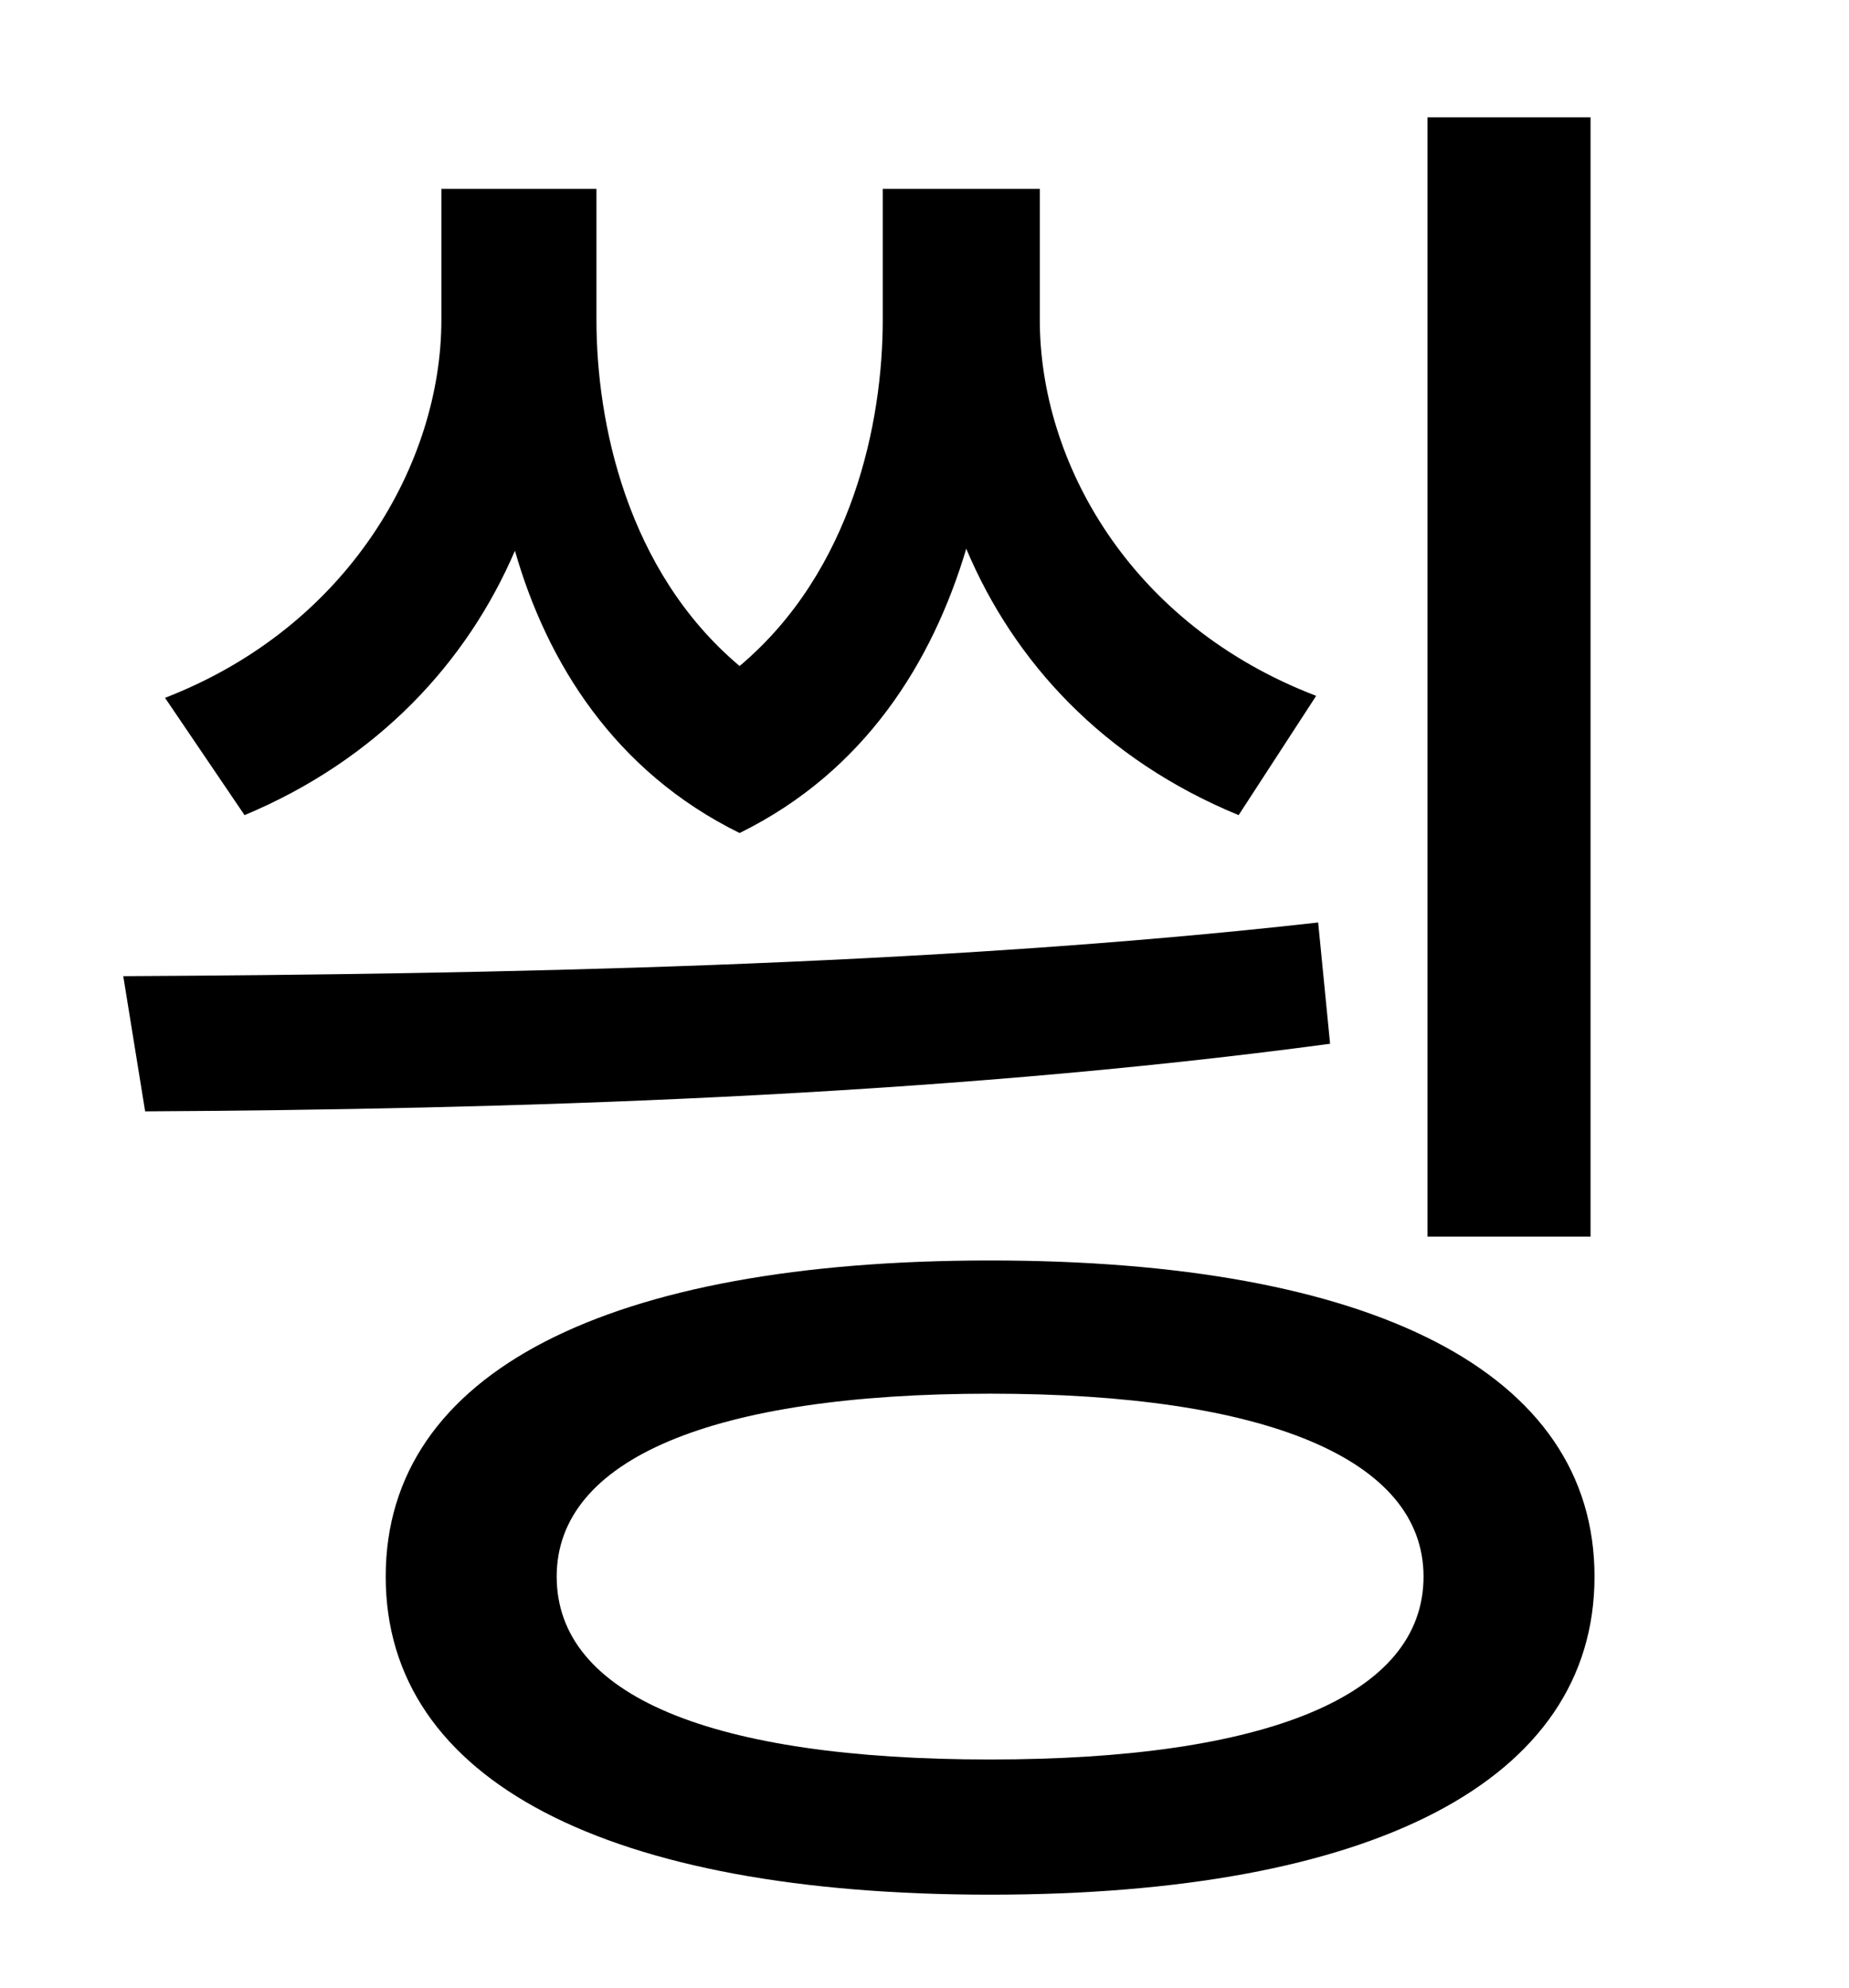 <?xml version="1.0" standalone="no"?>
<!DOCTYPE svg PUBLIC "-//W3C//DTD SVG 1.1//EN" "http://www.w3.org/Graphics/SVG/1.1/DTD/svg11.dtd" >
<svg xmlns="http://www.w3.org/2000/svg" xmlns:xlink="http://www.w3.org/1999/xlink" version="1.1" viewBox="-10 0 930 1000">
   <path fill="currentColor"
d="M790 59v563h-82v-563h82zM652 350l-39 60c-68 -28 -113 -77 -137 -134c-17 57 -51 112 -114 143c-63 -31 -97 -86 -113 -142c-24 56 -69 105 -136 133l-40 -59c93 -36 139 -119 139 -190v-66h78v66c0 51 15 126 72 174c57 -48 72 -123 72 -174v-66h79v66
c0 71 45 153 139 189zM653 464l6 61c-201 27 -418 33 -596 34l-11 -68c183 -1 406 -5 601 -27zM488 885c139 0 218 -32 218 -92c0 -59 -79 -92 -218 -92c-140 0 -218 33 -218 92c0 60 78 92 218 92zM488 634c192 0 304 56 304 159s-112 160 -304 160s-304 -57 -304 -160
s112 -159 304 -159z" />
</svg>
